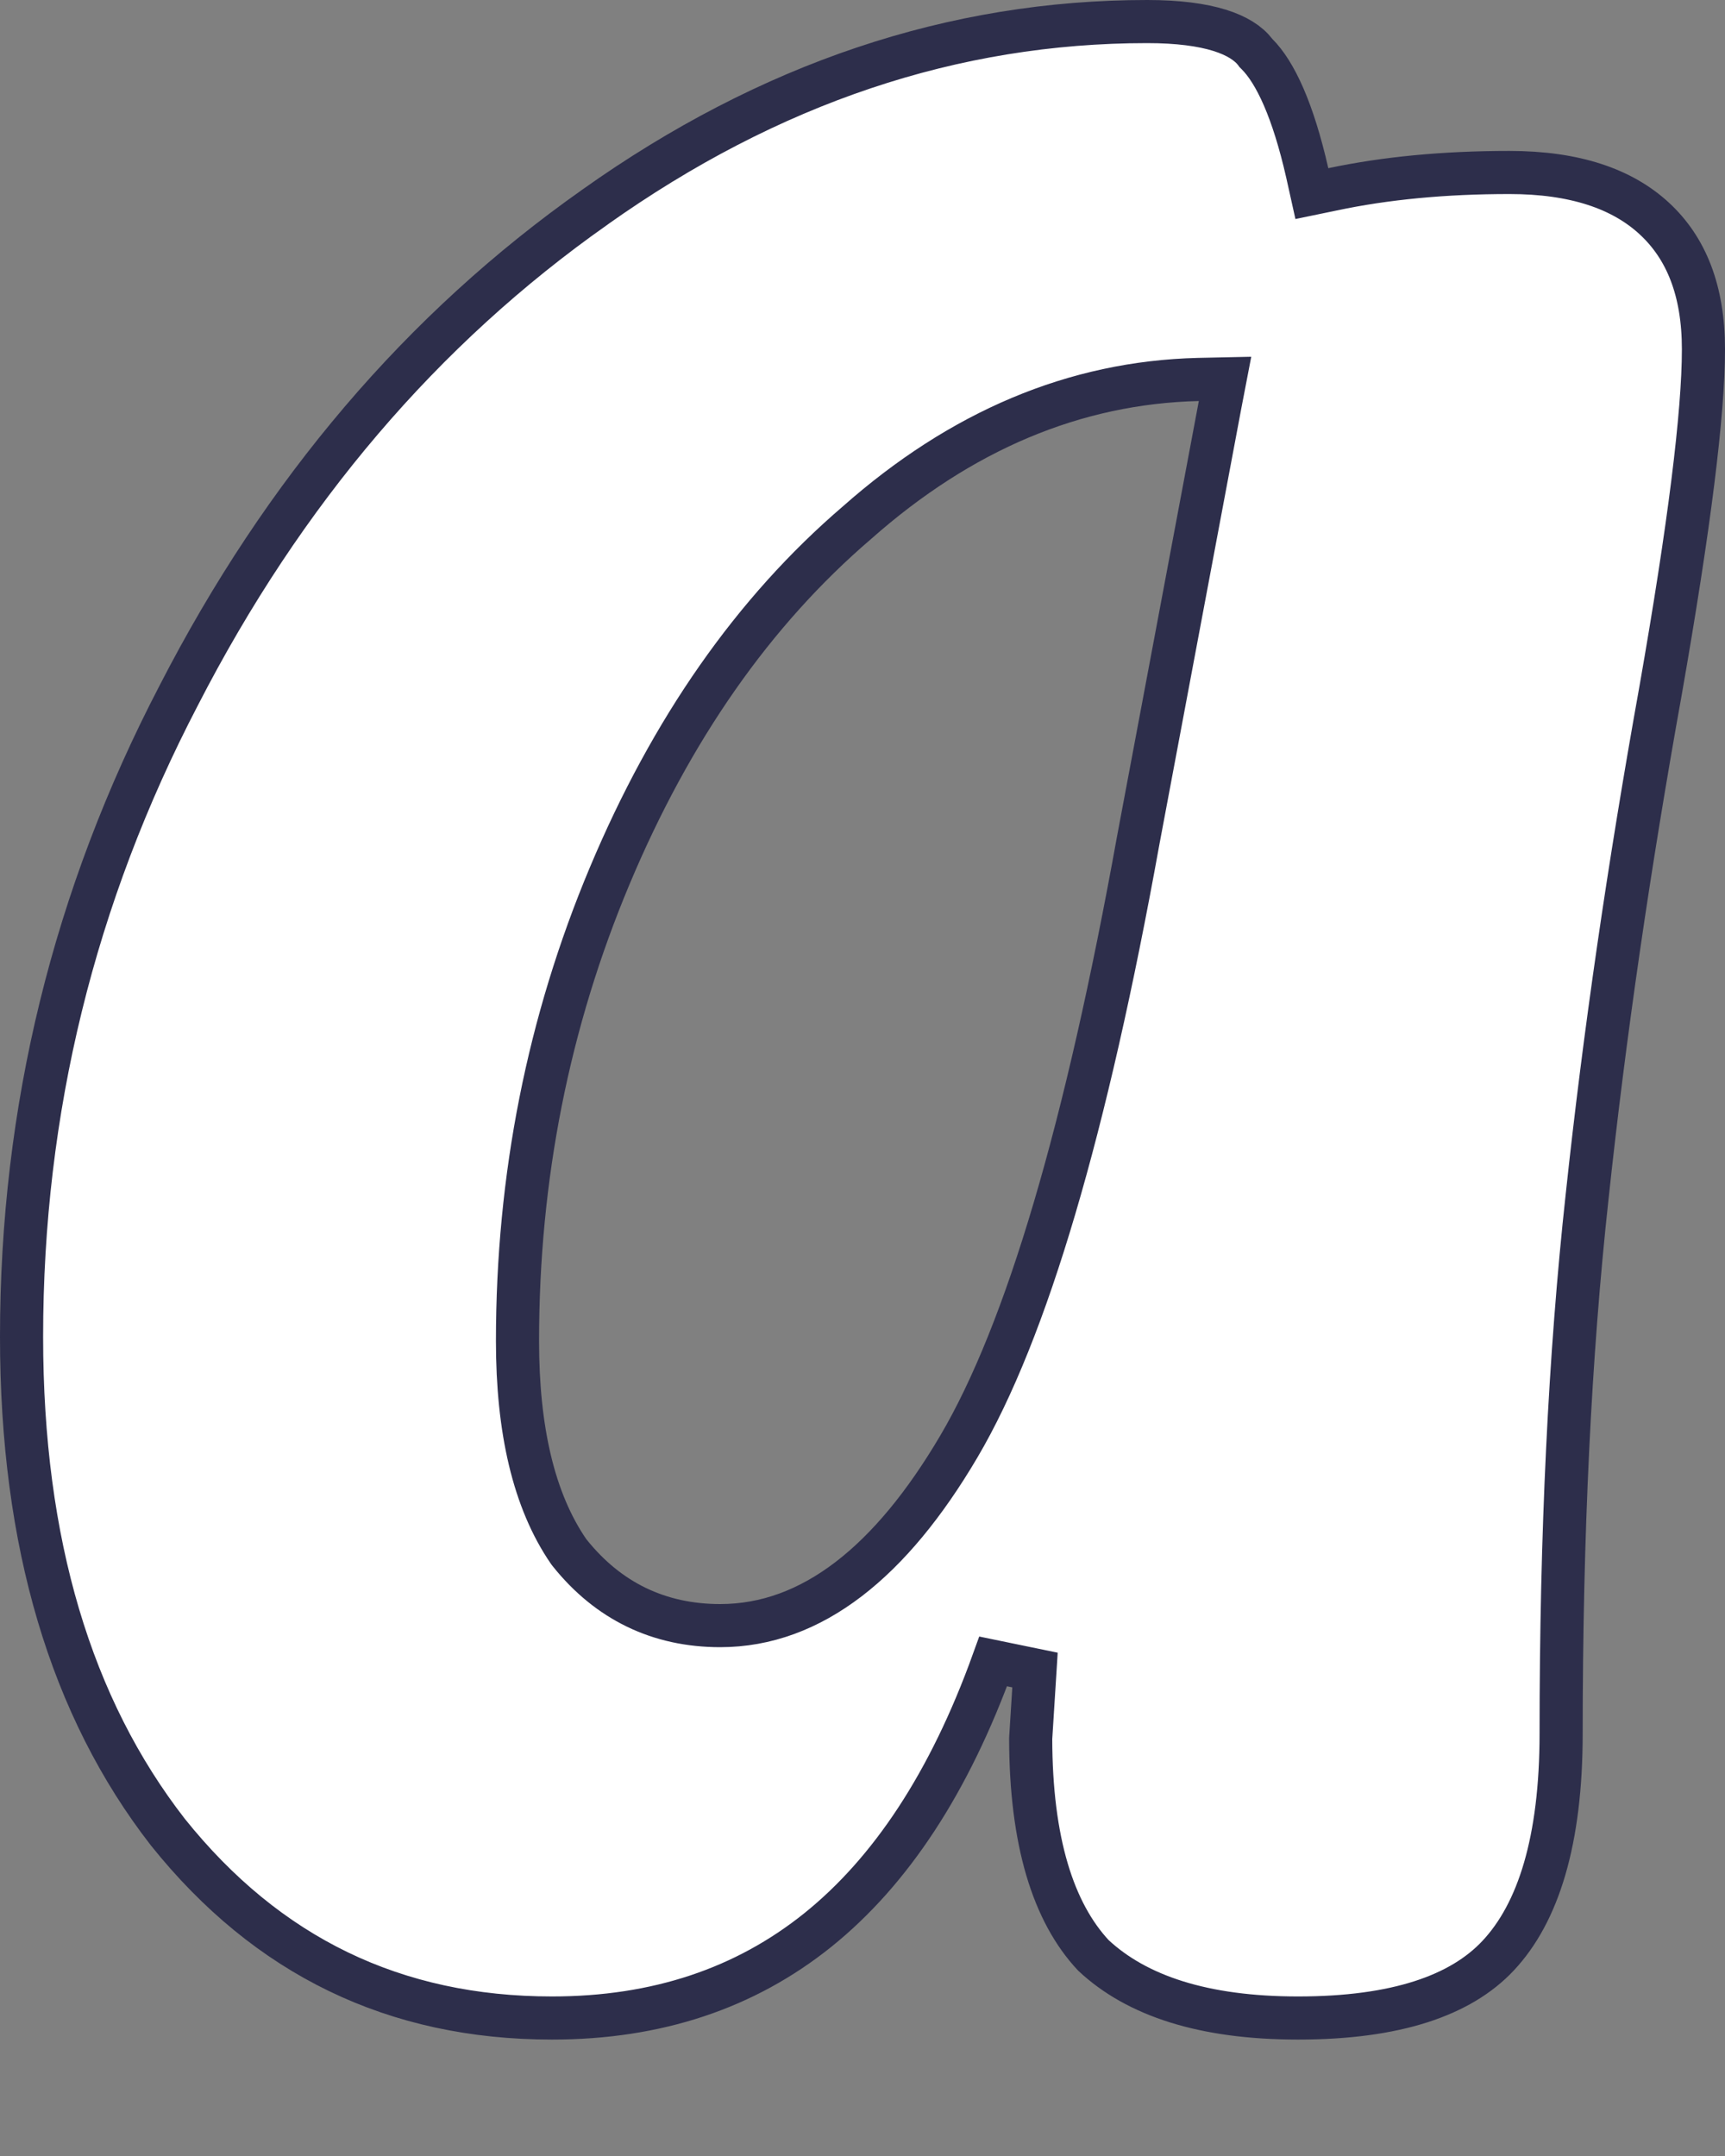 <svg width="12" height="15" viewBox="0 0 12 15" fill="none" xmlns="http://www.w3.org/2000/svg">
<rect x="0" y="0" width="12" height="15" fill="#808080" stroke="none"/>
<path d="M1.243 4.839L1.243 4.839C1.973 3.418 2.938 2.287 4.136 1.443L4.137 1.442C5.354 0.578 6.634 0.15 7.98 0.15C8.413 0.15 8.638 0.241 8.732 0.362L8.737 0.369L8.744 0.376C8.872 0.504 8.995 0.768 9.094 1.203L9.126 1.347L9.271 1.317C9.639 1.239 10.049 1.2 10.5 1.2C10.956 1.2 11.285 1.314 11.508 1.52C11.73 1.725 11.85 2.021 11.85 2.43C11.85 2.875 11.752 3.663 11.552 4.804C11.332 6.027 11.161 7.2 11.041 8.324C10.92 9.43 10.86 10.676 10.86 12.06C10.86 12.805 10.702 13.308 10.421 13.607L10.421 13.607C10.162 13.883 9.713 14.04 9.03 14.04C8.373 14.04 7.908 13.886 7.606 13.604C7.327 13.305 7.171 12.813 7.17 12.095L7.2 11.619L6.909 11.559C6.605 12.402 6.196 13.02 5.689 13.428C5.183 13.834 4.57 14.04 3.84 14.04C2.747 14.04 1.86 13.611 1.168 12.747C0.494 11.88 0.15 10.736 0.15 9.3C0.15 7.724 0.514 6.238 1.243 4.839ZM8.487 2.818L8.522 2.636L8.336 2.64C7.476 2.661 6.684 2.997 5.961 3.637C5.241 4.254 4.669 5.075 4.242 6.092C3.814 7.111 3.6 8.191 3.6 9.33C3.6 9.945 3.712 10.44 3.956 10.795L3.956 10.795L3.963 10.804C4.231 11.139 4.584 11.31 5.01 11.31C5.65 11.31 6.2 10.862 6.669 10.066C7.144 9.261 7.557 7.848 7.918 5.847C7.918 5.847 7.918 5.847 7.918 5.847L8.487 2.818Z" fill="white" stroke="#2D2E4B" stroke-width="0.3"/>
</svg>
